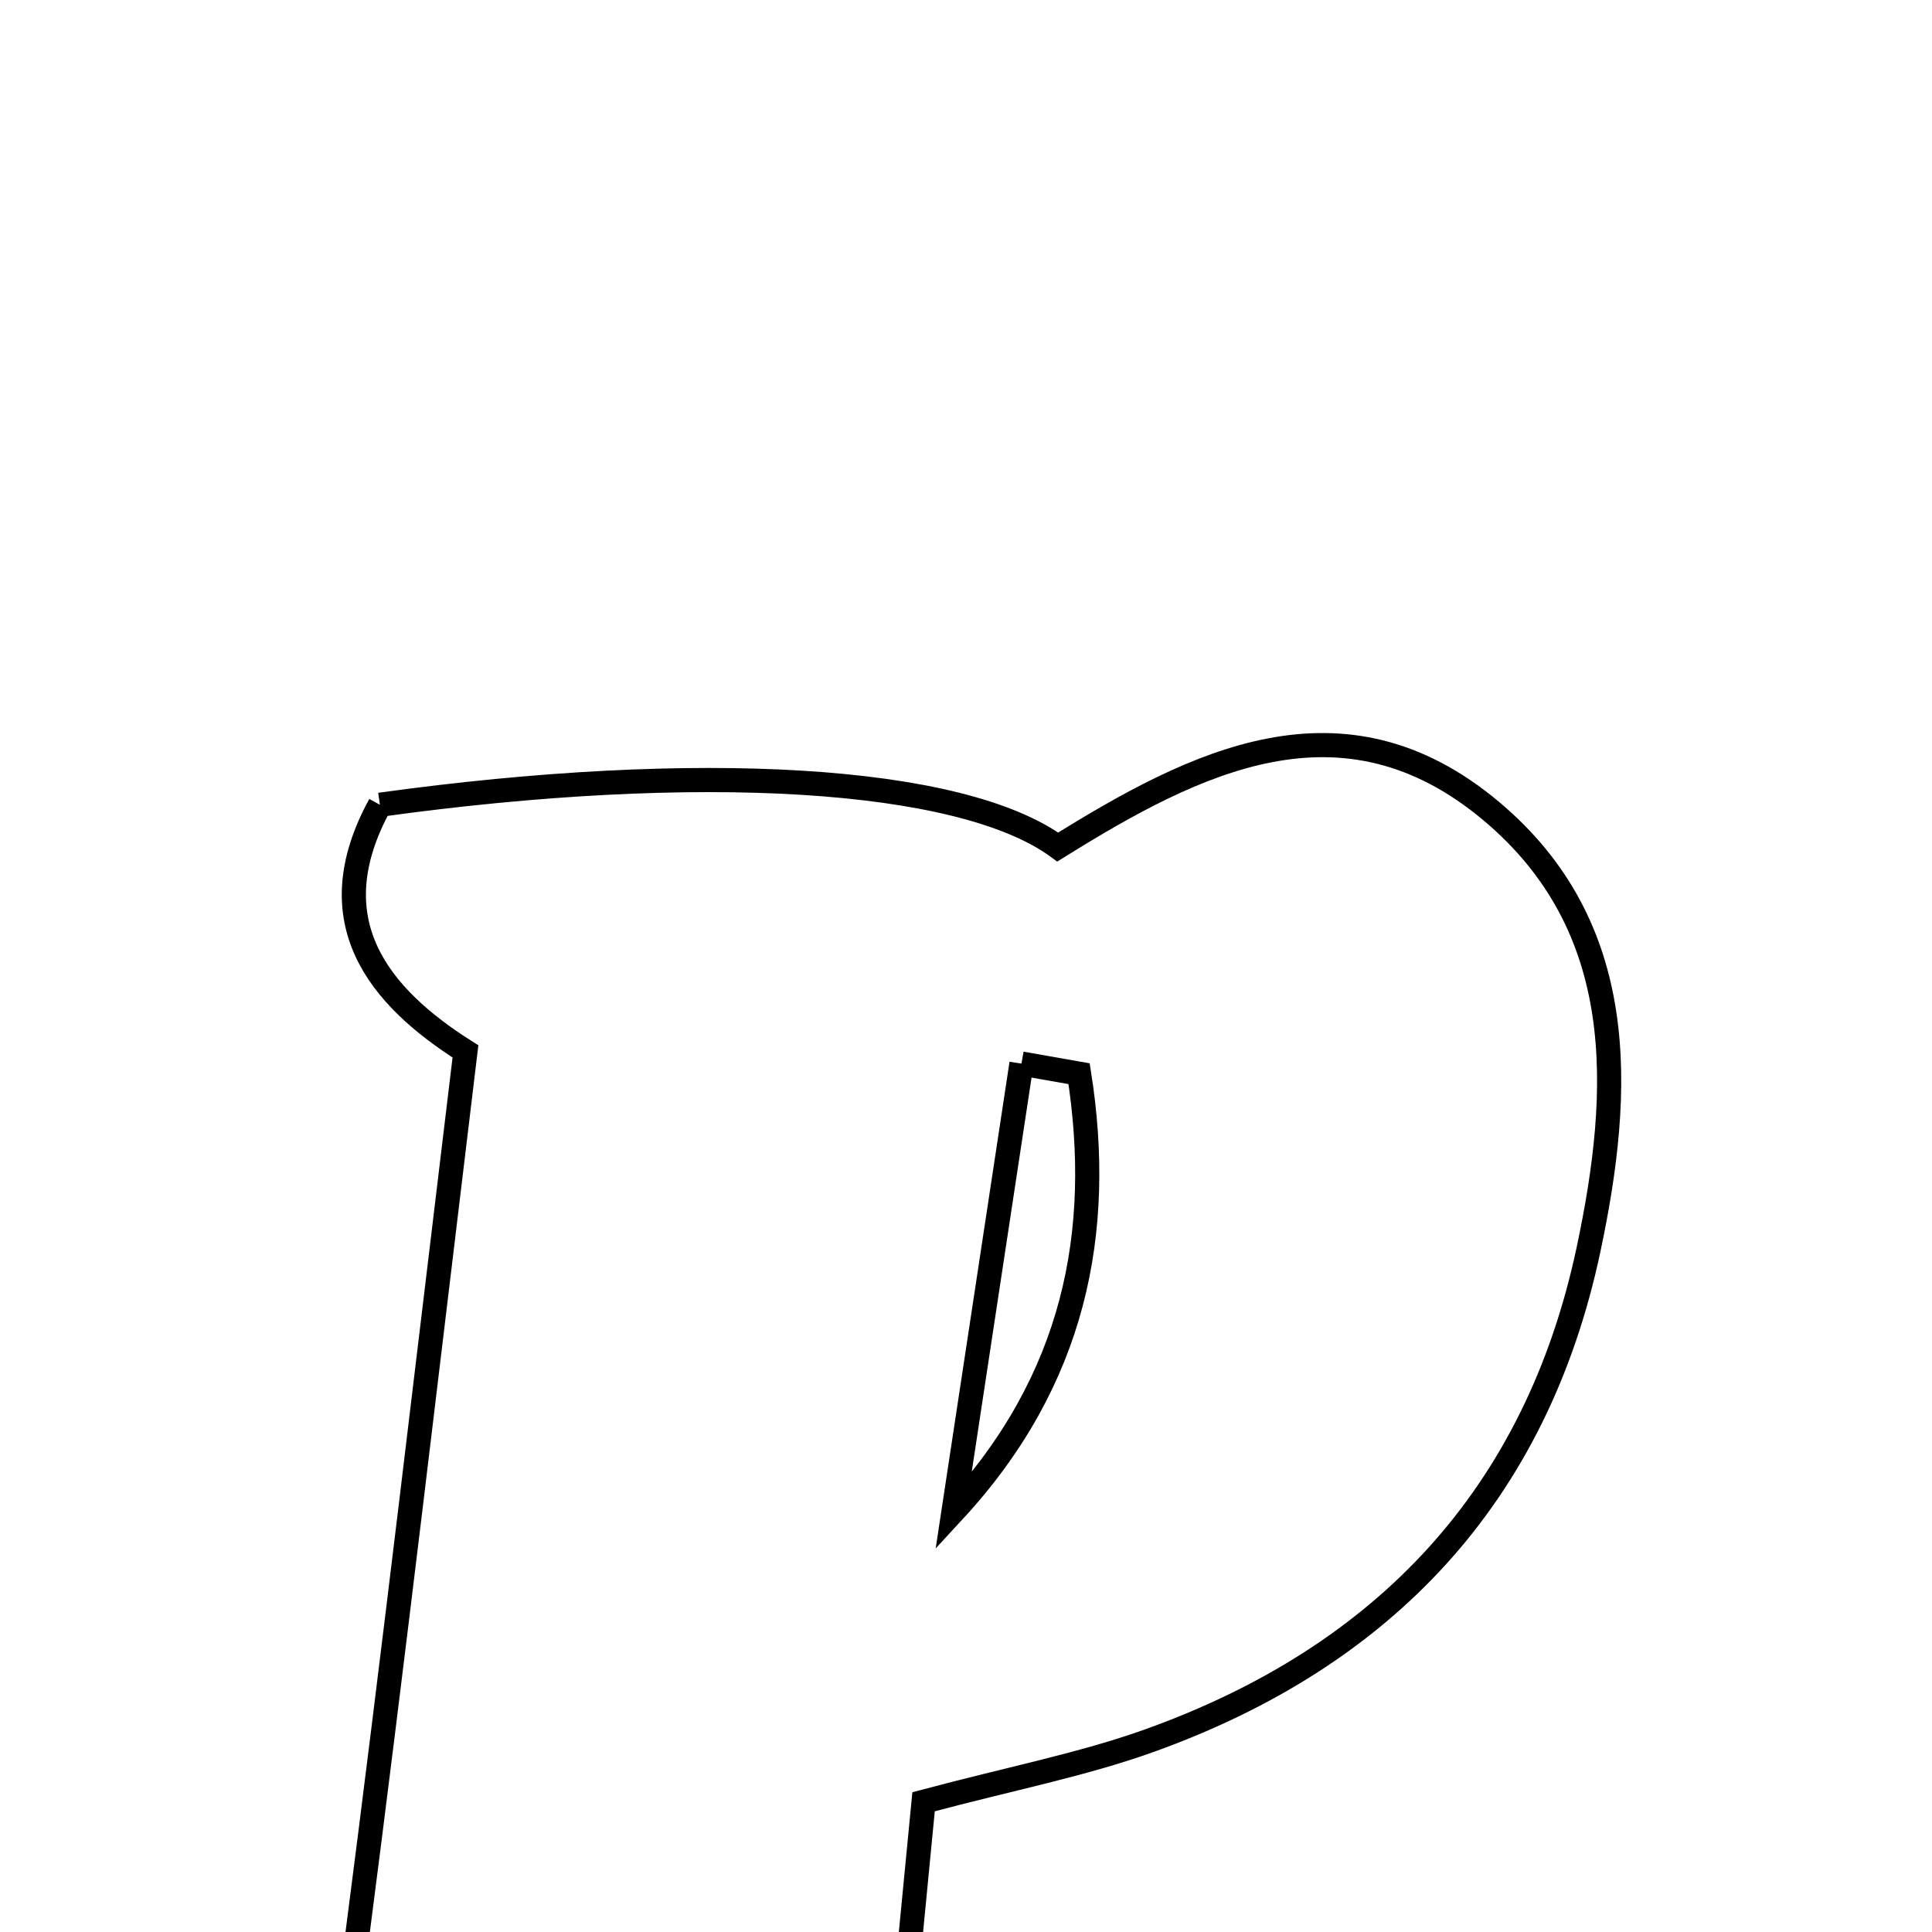 <svg xmlns="http://www.w3.org/2000/svg" viewBox="0.0 0.0 24.0 24.0" height="200px" width="200px"><path fill="none" stroke="black" stroke-width=".3" stroke-opacity="1.0"  filling="0" d="M4.719 9.997 C8.673 9.449 11.933 9.641 13.14 10.522 C14.842 9.463 16.677 8.525 18.525 10.076 C20.238 11.514 20.156 13.532 19.733 15.523 C19.083 18.582 17.194 20.574 14.289 21.619 C13.453 21.92 12.571 22.089 11.473 22.382 C11.372 23.425 11.264 24.538 11.139 25.832 C12.904 25.969 12.917 27.176 12.798 28.456 C9.52 28.456 6.243 28.456 2.966 28.456 C2.935 27.513 2.612 26.552 3.836 25.929 C4.23 25.728 4.341 24.799 4.42 24.182 C4.893 20.536 5.32 16.884 5.782 13.061 C4.709 12.382 3.927 11.443 4.719 9.997"></path>
<path fill="none" stroke="black" stroke-width=".3" stroke-opacity="1.0"  filling="0" d="M12.689 13.212 C12.927 13.254 13.166 13.296 13.405 13.338 C13.713 15.302 13.353 17.143 11.845 18.774 C12.126 16.92 12.408 15.066 12.689 13.212"></path></svg>